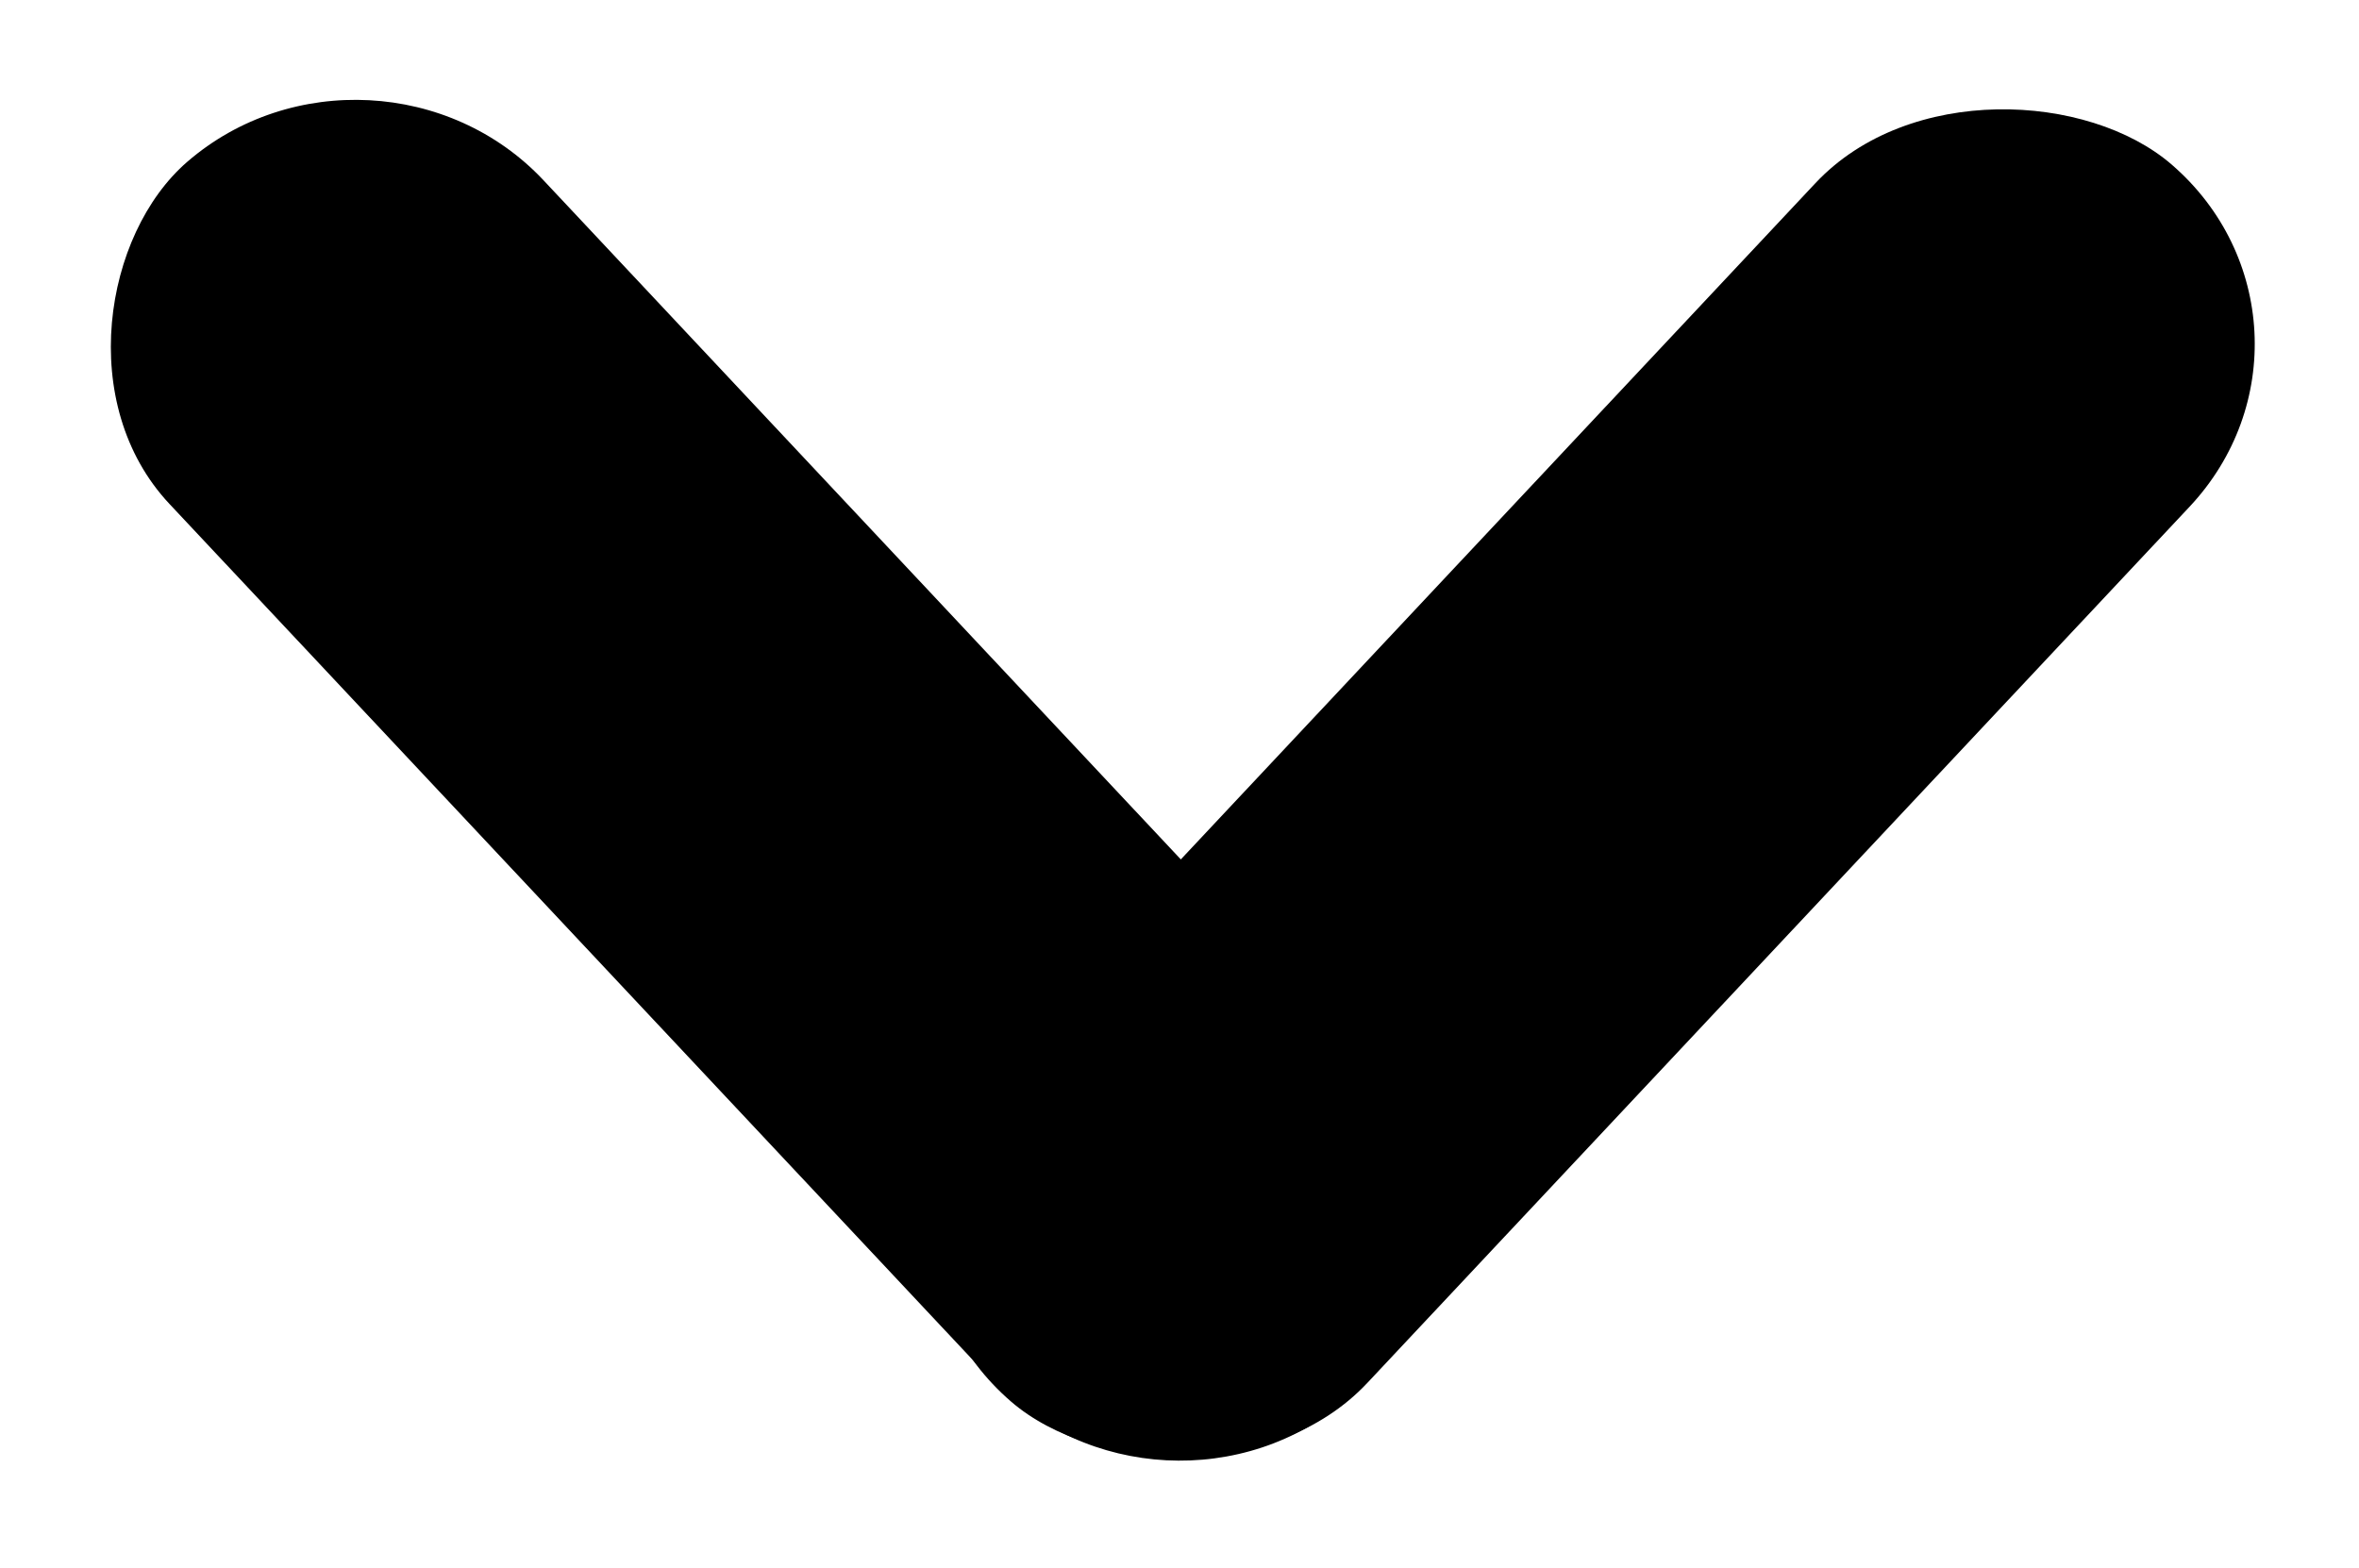 <svg width="200" height="133" viewBox="0 0 200 133" fill="none" xmlns="http://www.w3.org/2000/svg">
<rect width="143.875" height="41.956" rx="20.978" transform="matrix(0.684 -0.729 0.756 0.654 69.853 105.123)" fill="black"/>
<rect width="143.875" height="41.956" rx="20.978" transform="matrix(0.684 0.729 -0.756 0.654 31.737 0)" fill="black"/>
</svg>
